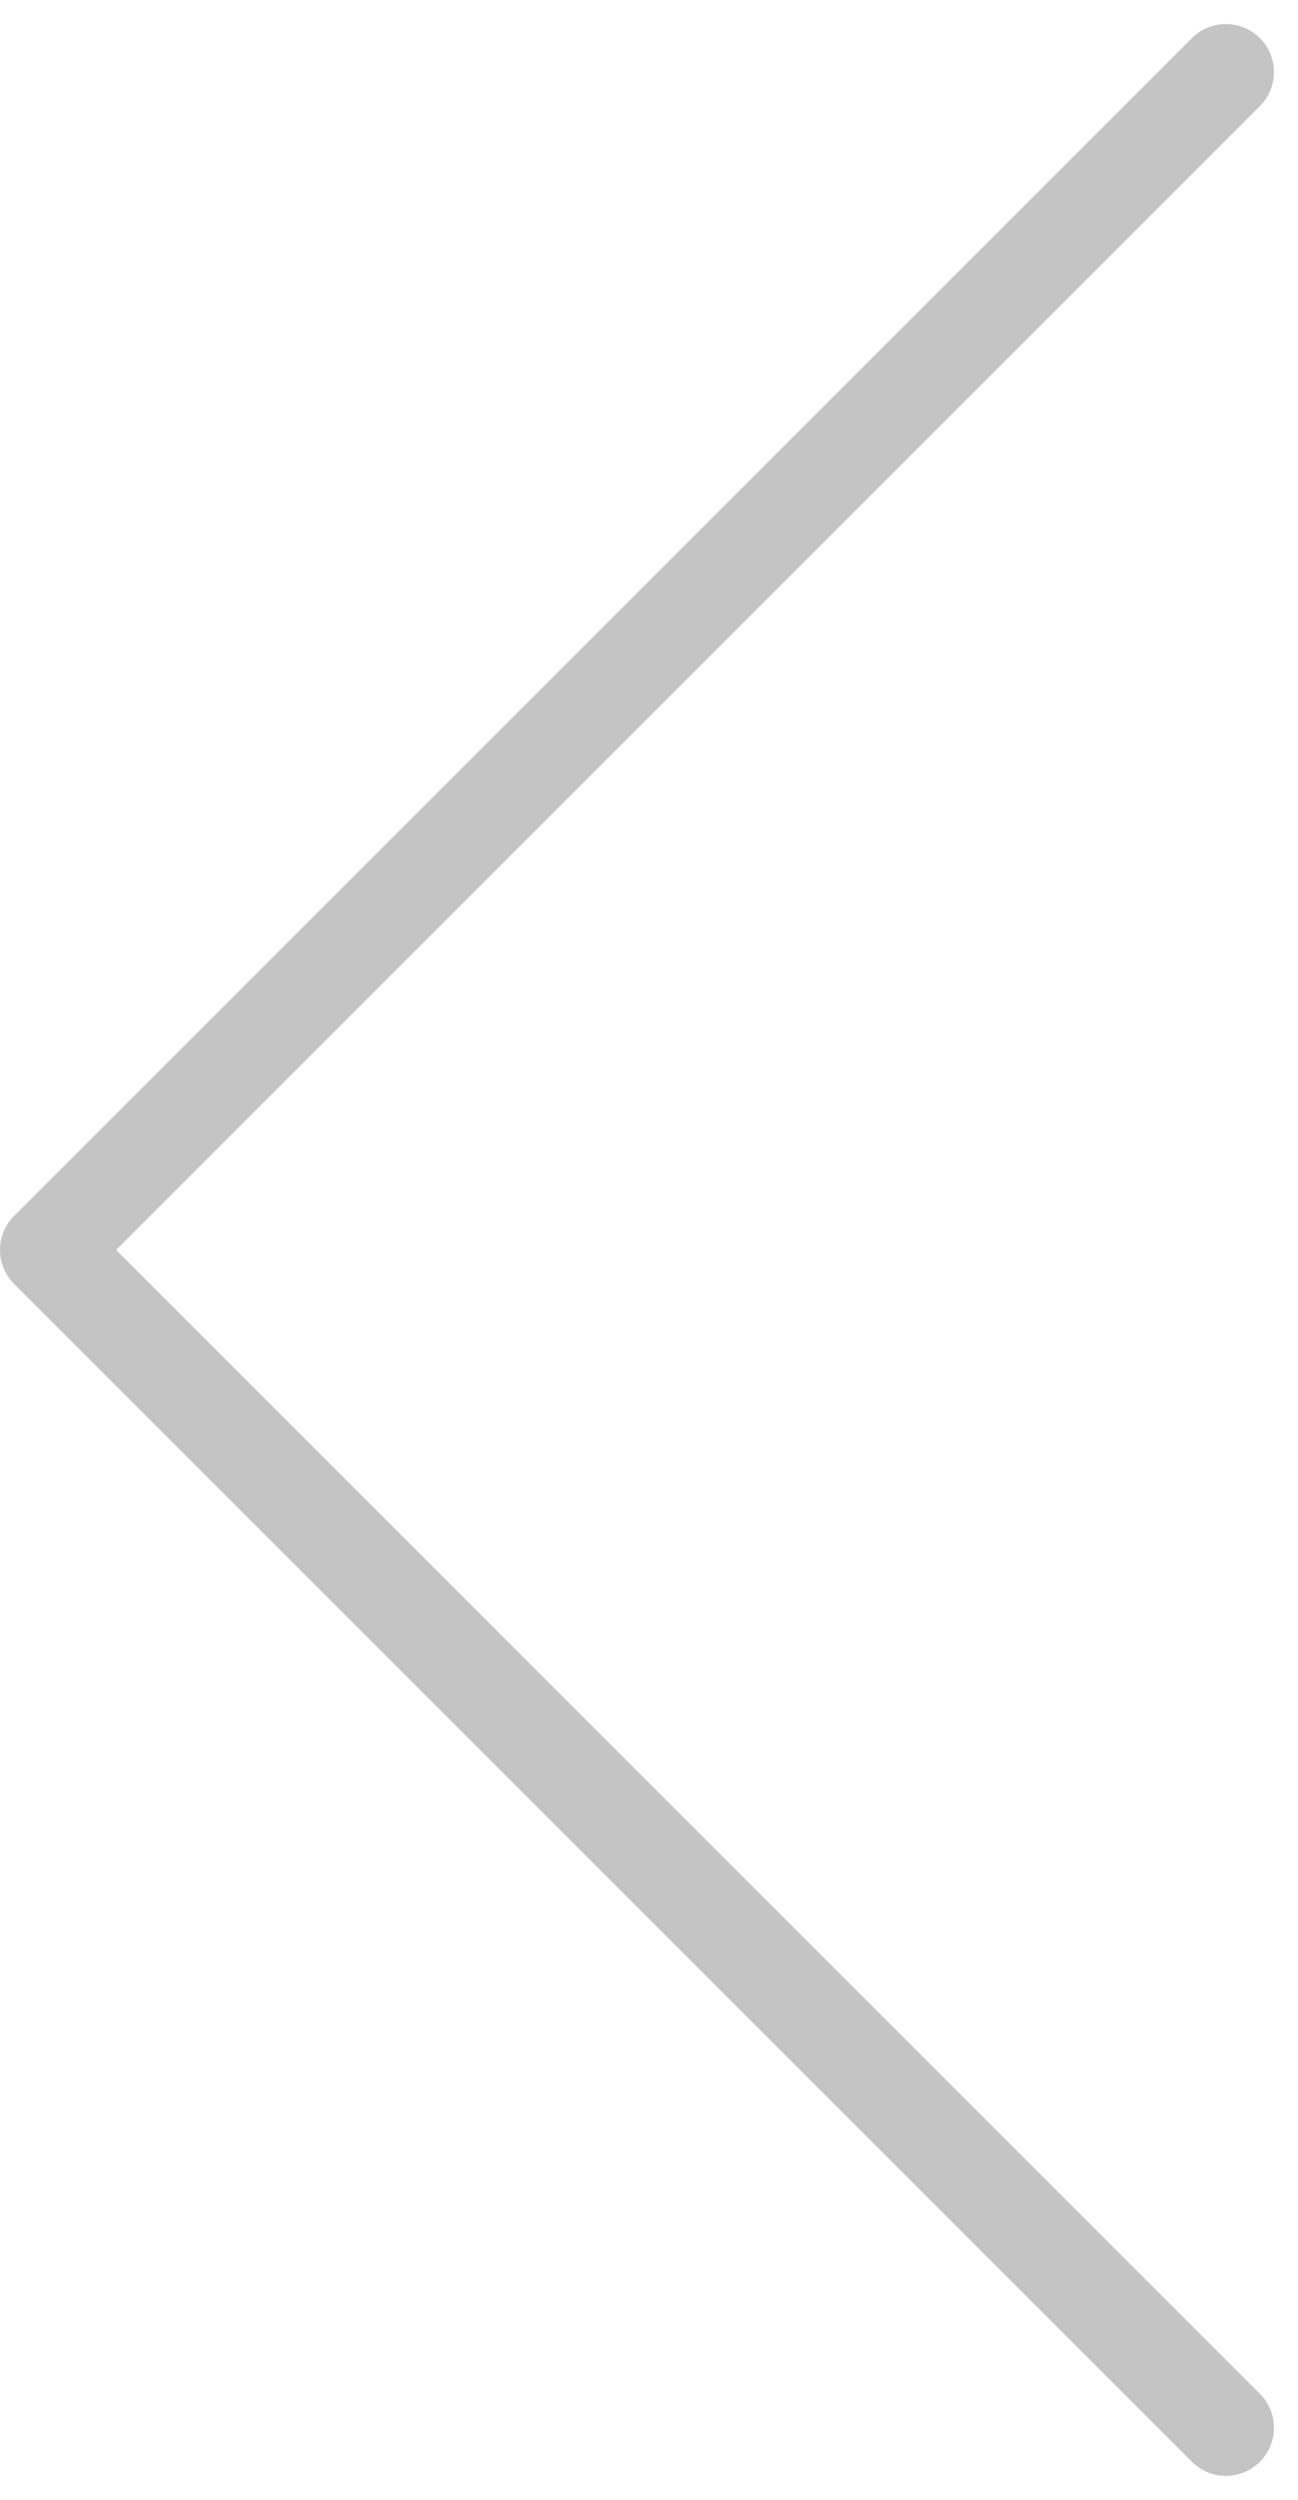 <svg width="27" height="52" viewBox="0 0 27 52" fill="none" xmlns="http://www.w3.org/2000/svg">
<path d="M25.5 50.5L1 26L25.5 1.5" stroke="#C4C4C4" stroke-width="2" stroke-linecap="round" stroke-linejoin="round"/>
</svg>
